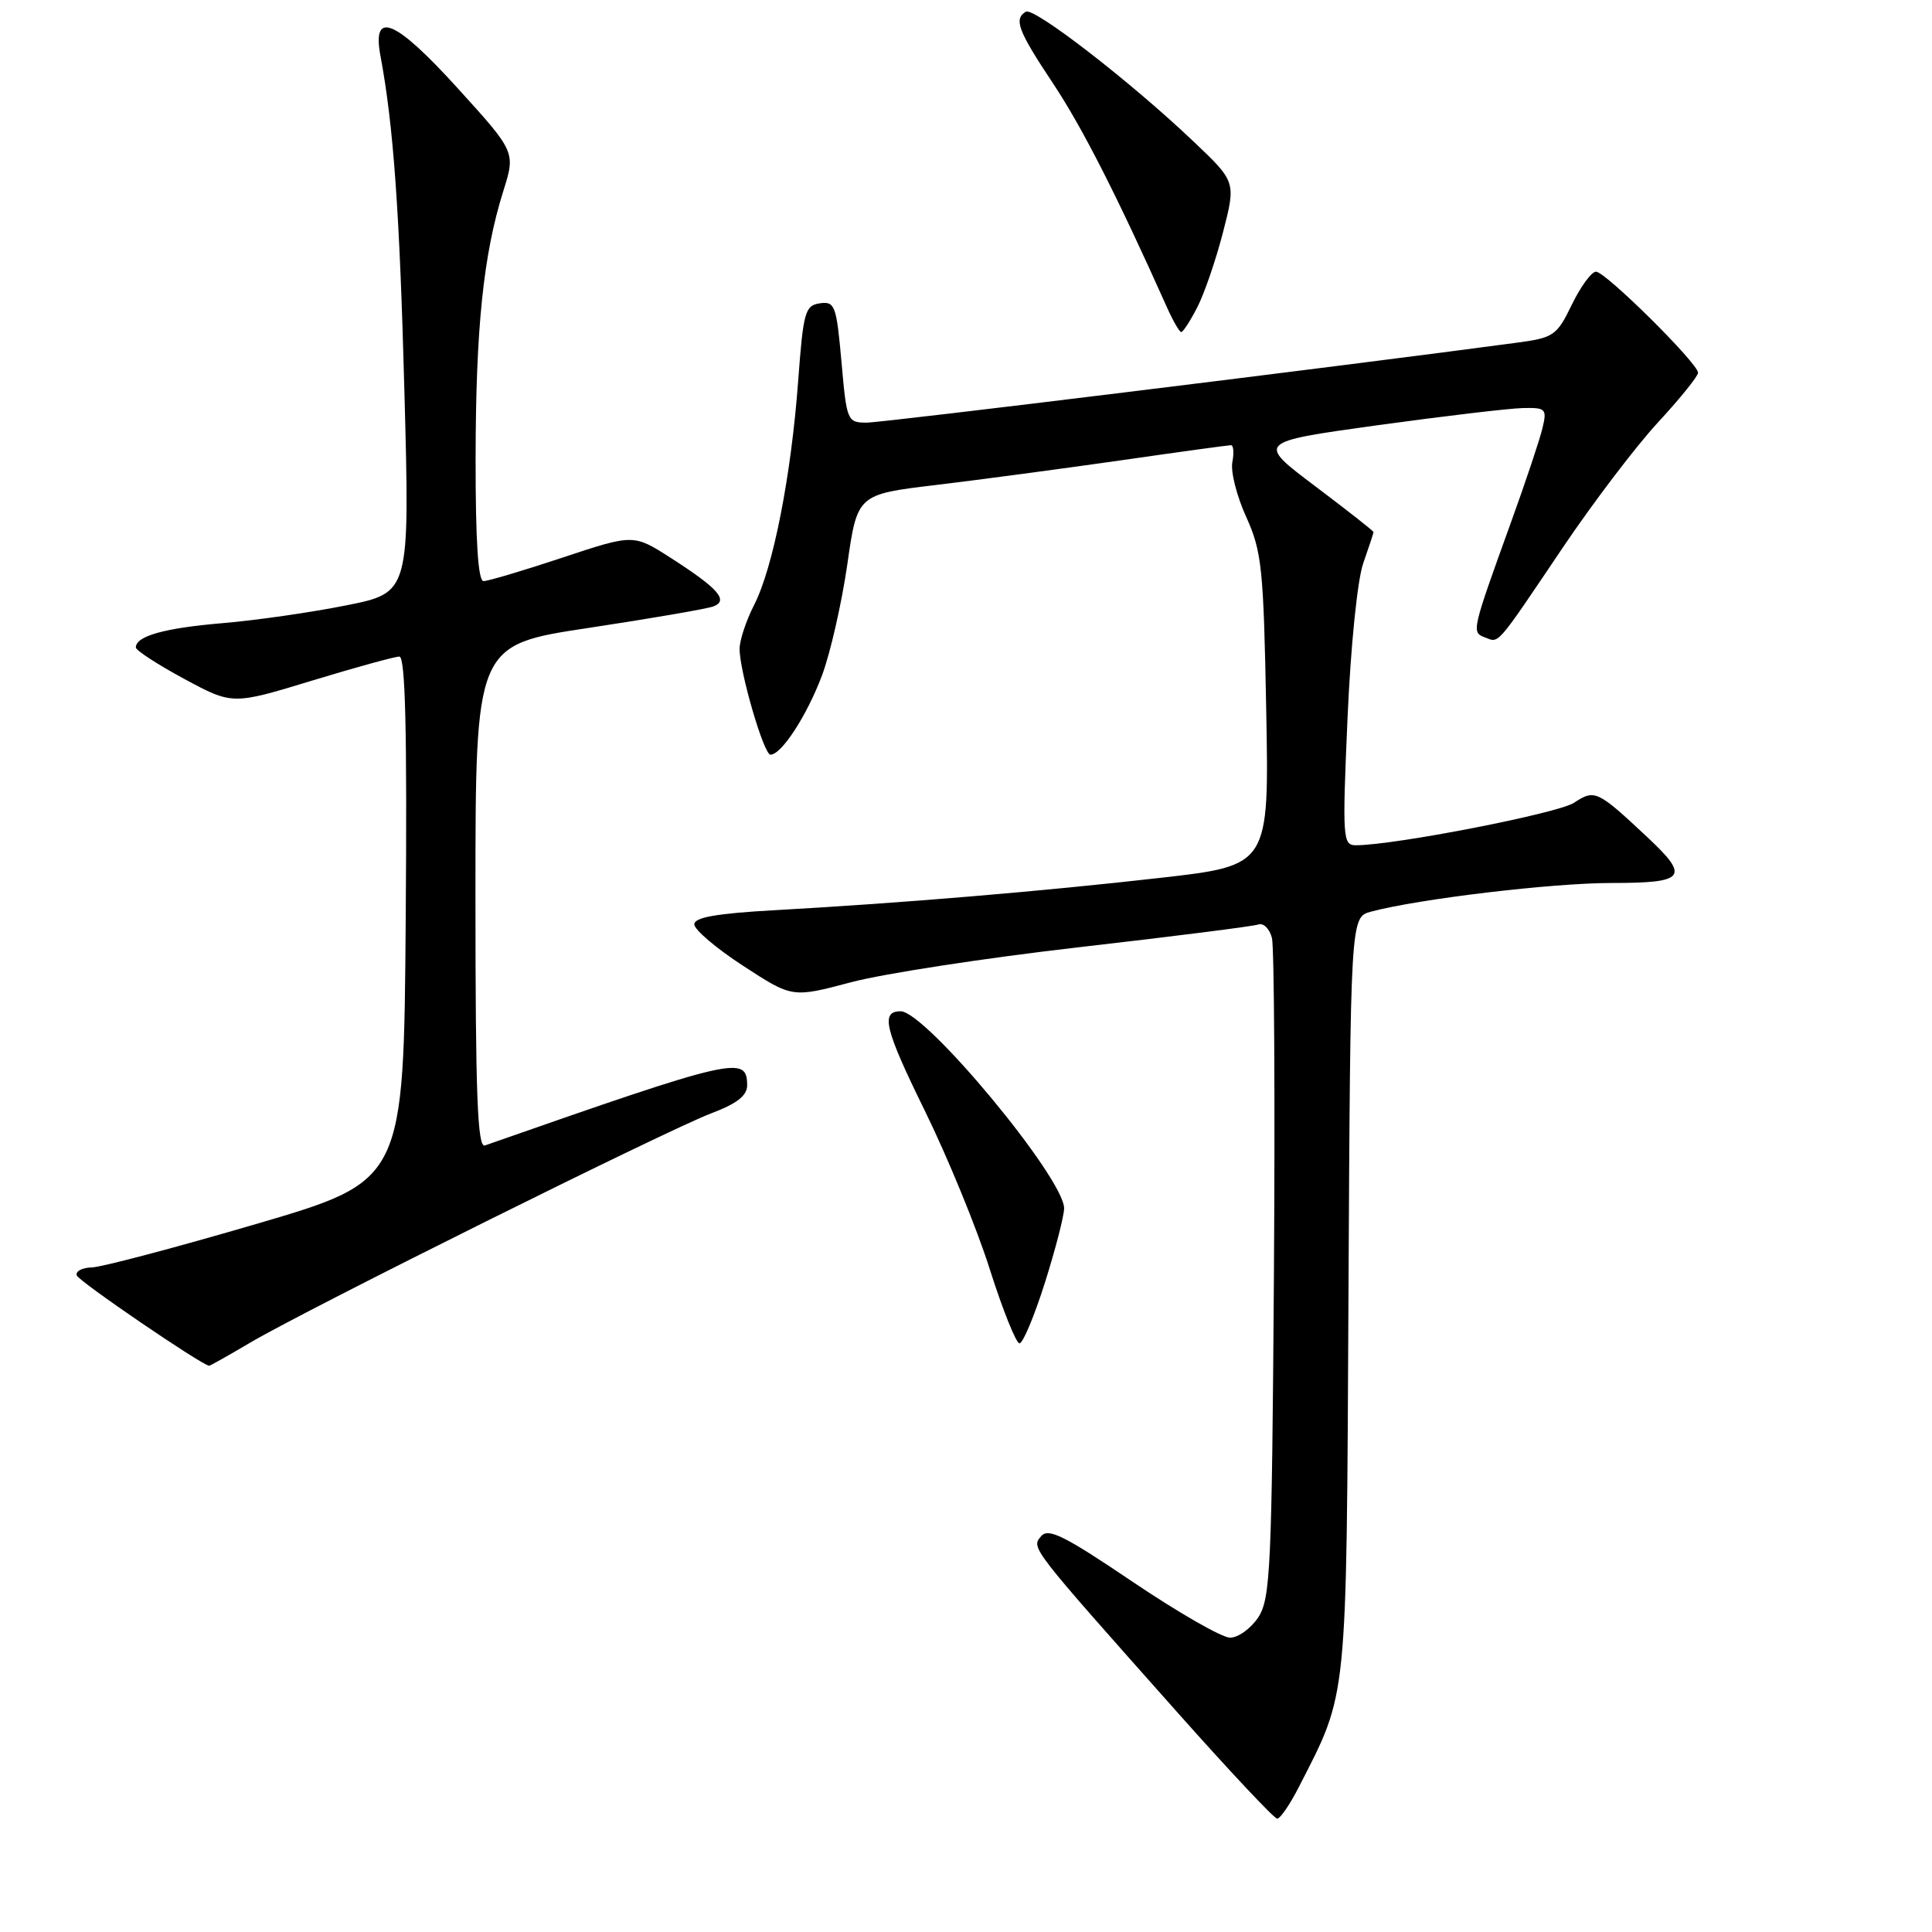<?xml version="1.0" encoding="UTF-8" standalone="no"?>
<!DOCTYPE svg PUBLIC "-//W3C//DTD SVG 1.1//EN" "http://www.w3.org/Graphics/SVG/1.1/DTD/svg11.dtd" >
<svg xmlns="http://www.w3.org/2000/svg" xmlns:xlink="http://www.w3.org/1999/xlink" version="1.1" viewBox="0 0 256 256">
 <g >
 <path fill="currentColor"
d=" M 172.10 236.80 C 178.63 224.01 178.40 226.25 178.68 171.51 C 178.94 121.53 178.94 121.53 181.66 120.80 C 187.97 119.11 205.68 117.00 213.53 117.00 C 223.37 117.00 223.96 116.24 218.25 110.90 C 211.63 104.71 211.32 104.56 208.55 106.38 C 206.40 107.78 184.74 112.00 179.66 112.00 C 177.92 112.00 177.86 111.11 178.55 95.25 C 178.97 85.61 179.86 76.85 180.64 74.62 C 181.39 72.49 182.00 70.63 182.00 70.50 C 182.00 70.36 178.51 67.62 174.25 64.41 C 166.50 58.57 166.50 58.57 182.50 56.35 C 191.30 55.14 199.97 54.11 201.77 54.07 C 204.84 54.00 205.00 54.17 204.38 56.75 C 204.02 58.26 202.18 63.77 200.29 69.00 C 194.98 83.70 194.96 83.77 196.76 84.46 C 198.68 85.20 198.12 85.85 207.07 72.57 C 211.12 66.56 216.82 59.07 219.72 55.94 C 222.62 52.80 225.00 49.85 225.00 49.39 C 225.00 48.15 212.74 36.00 211.48 36.00 C 210.88 36.00 209.45 37.96 208.28 40.36 C 206.27 44.50 205.89 44.76 200.83 45.43 C 177.27 48.59 116.97 56.00 114.85 56.00 C 112.27 56.00 112.19 55.81 111.50 47.94 C 110.83 40.47 110.63 39.91 108.64 40.19 C 106.67 40.48 106.44 41.32 105.76 50.50 C 104.83 63.08 102.45 75.20 99.94 80.13 C 98.87 82.21 98.00 84.85 98.00 85.98 C 98.00 89.01 101.21 100.00 102.09 100.00 C 103.56 100.00 106.93 94.80 108.93 89.47 C 110.03 86.52 111.53 79.92 112.27 74.81 C 113.60 65.51 113.60 65.51 124.05 64.26 C 129.80 63.57 140.80 62.10 148.50 61.00 C 156.20 59.89 162.78 58.99 163.11 58.99 C 163.45 59.00 163.53 60.01 163.29 61.25 C 163.05 62.49 163.88 65.76 165.13 68.50 C 167.20 73.07 167.43 75.29 167.78 94.09 C 168.17 114.68 168.17 114.68 153.84 116.31 C 138.15 118.10 119.45 119.67 102.75 120.60 C 94.96 121.03 92.00 121.55 92.00 122.48 C 92.00 123.19 94.92 125.67 98.49 127.99 C 104.98 132.22 104.98 132.22 112.74 130.16 C 117.01 129.02 130.62 126.93 143.00 125.51 C 155.38 124.09 166.06 122.74 166.74 122.50 C 167.42 122.26 168.23 123.07 168.54 124.29 C 168.84 125.50 168.96 145.65 168.80 169.05 C 168.53 207.79 168.34 211.83 166.73 214.30 C 165.75 215.78 164.07 217.00 162.99 217.00 C 161.91 217.00 156.10 213.66 150.07 209.59 C 141.03 203.48 138.90 202.42 137.95 203.56 C 136.64 205.14 136.37 204.80 156.00 226.89 C 162.88 234.63 168.83 240.97 169.23 240.98 C 169.63 240.99 170.92 239.11 172.10 236.80 Z  M 33.20 177.88 C 40.70 173.46 88.55 149.66 94.25 147.52 C 97.62 146.25 99.00 145.18 99.00 143.83 C 99.00 139.80 97.48 140.15 64.25 151.78 C 63.27 152.12 63.00 145.11 63.00 118.84 C 63.00 85.46 63.00 85.46 78.01 83.20 C 86.27 81.95 93.70 80.67 94.54 80.35 C 96.58 79.56 95.17 77.96 88.90 73.94 C 83.95 70.76 83.95 70.76 74.55 73.88 C 69.38 75.60 64.66 77.00 64.07 77.00 C 63.35 77.00 63.01 71.66 63.02 60.75 C 63.04 43.46 64.05 33.70 66.69 25.32 C 68.32 20.14 68.32 20.14 60.59 11.63 C 52.36 2.57 49.27 1.28 50.41 7.39 C 52.14 16.63 52.96 28.13 53.59 52.01 C 54.30 78.53 54.30 78.53 45.90 80.21 C 41.28 81.14 33.90 82.20 29.50 82.57 C 21.79 83.22 18.00 84.28 18.00 85.79 C 18.00 86.18 20.88 88.05 24.40 89.95 C 30.80 93.40 30.80 93.40 41.30 90.20 C 47.08 88.44 52.30 87.00 52.92 87.00 C 53.71 87.00 53.95 96.77 53.76 121.73 C 53.50 156.45 53.50 156.45 34.00 162.17 C 23.27 165.31 13.45 167.91 12.17 167.94 C 10.88 167.97 9.98 168.45 10.17 169.00 C 10.42 169.77 26.65 180.84 27.71 180.97 C 27.82 180.99 30.29 179.60 33.20 177.88 Z  M 138.46 169.95 C 139.86 165.52 141.00 161.09 141.00 160.11 C 141.00 156.12 122.65 134.00 119.34 134.00 C 116.65 134.00 117.21 136.31 122.52 147.13 C 125.57 153.34 129.46 162.82 131.16 168.21 C 132.87 173.59 134.64 178.00 135.09 178.00 C 135.54 178.00 137.06 174.38 138.46 169.95 Z  M 158.63 40.75 C 159.56 38.96 161.10 34.48 162.05 30.80 C 163.78 24.09 163.78 24.09 158.14 18.74 C 149.80 10.81 136.98 0.90 135.92 1.55 C 134.31 2.54 134.89 4.07 139.53 11.05 C 143.39 16.85 148.05 26.01 154.64 40.75 C 155.44 42.54 156.29 44.00 156.52 44.00 C 156.76 44.00 157.71 42.54 158.63 40.75 Z "/>
</g>
</svg>